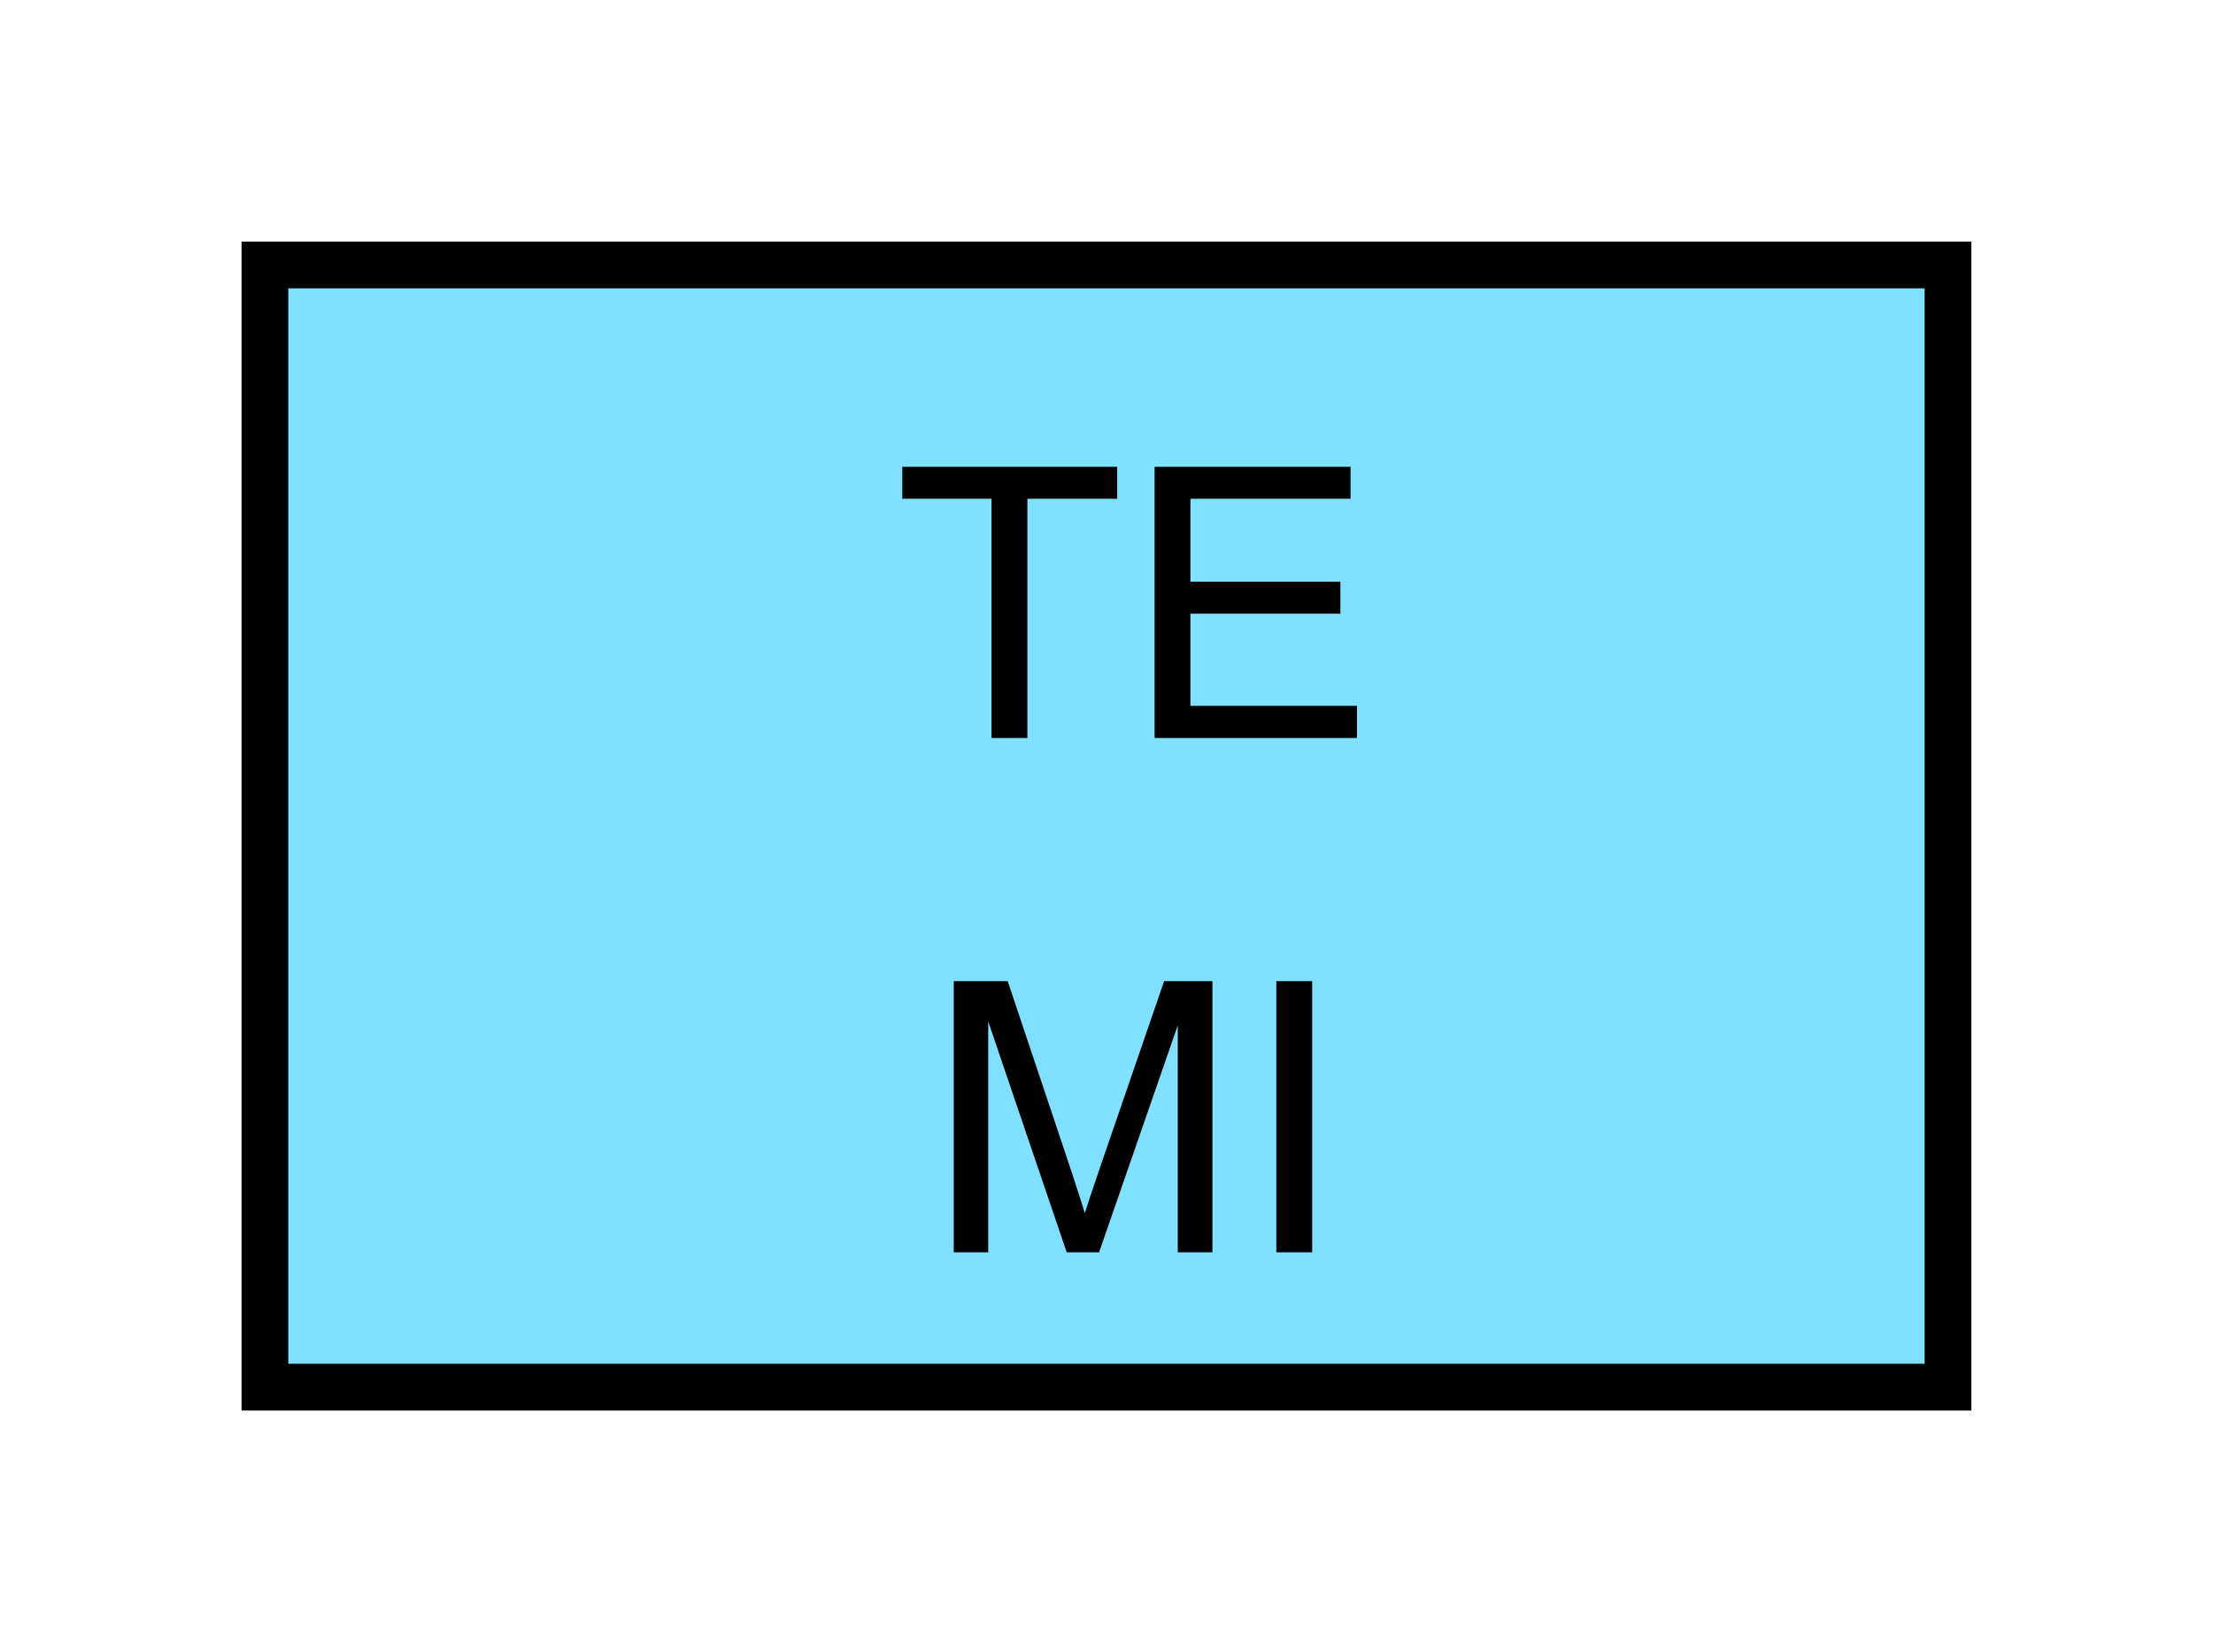 <?xml version="1.0" encoding="UTF-8" standalone="no"?>
<svg
   xmlns:dc="http://purl.org/dc/elements/1.1/"
   xmlns:cc="http://creativecommons.org/ns#"
   xmlns:rdf="http://www.w3.org/1999/02/22-rdf-syntax-ns#"
   xmlns:svg="http://www.w3.org/2000/svg"
   xmlns="http://www.w3.org/2000/svg"
   id="svg13"
   height="89.67mm"
   width="120.11mm"
   version="1.0">
  <defs
     id="defs3">
    <pattern
       y="0"
       x="0"
       height="6"
       width="6"
       patternUnits="userSpaceOnUse"
       id="EMFhbasepattern" />
  </defs>
  <path
     id="path5"
     d="  M 54.345,54.345   L 54.345,284.514   L 399.598,284.514   L 399.598,54.345   L 54.345,54.345   z "
     style="fill:#80e0ff;fill-rule:evenodd;fill-opacity:1;stroke:none;" />
  <path
     id="path7"
     d="  M 54.345,54.345   L 399.598,54.345   L 399.598,284.514   L 54.345,284.514   z "
     style="fill:none;stroke:#000000;stroke-width:9.59px;stroke-linecap:butt;stroke-linejoin:miter;stroke-miterlimit:10;stroke-dasharray:none;stroke-opacity:1;" />
  <path
     id="path9"
     d="  M 195.643,256.862   L 195.643,201.238   L 206.712,201.238   L 219.899,240.598   C 221.098,244.274 221.977,247.032 222.536,248.83   C 223.176,246.832 224.135,243.835 225.493,239.919   L 238.8,201.238   L 248.71,201.238   L 248.71,256.862   L 241.597,256.862   L 241.597,210.309   L 225.453,256.862   L 218.82,256.862   L 202.716,209.509   L 202.716,256.862   z  M 261.817,256.862   L 261.817,201.238   L 269.169,201.238   L 269.169,256.862   z "
     style="fill:#000000;fill-rule:evenodd;fill-opacity:1;stroke:none;" />
  <path
     id="path11"
     d="  M 203.396,151.368   L 203.396,102.297   L 185.094,102.297   L 185.094,95.744   L 229.17,95.744   L 229.17,102.297   L 210.748,102.297   L 210.748,151.368   L 203.396,151.368  z    M 236.842,151.368   L 236.842,95.744   L 277.042,95.744   L 277.042,102.297   L 244.195,102.297   L 244.195,119.32   L 274.964,119.32   L 274.964,125.873   L 244.195,125.873   L 244.195,144.774   L 278.36,144.774   L 278.36,151.368   L 236.842,151.368  z   "
     style="fill:#000000;fill-rule:evenodd;fill-opacity:1;stroke:none;" />
</svg>

